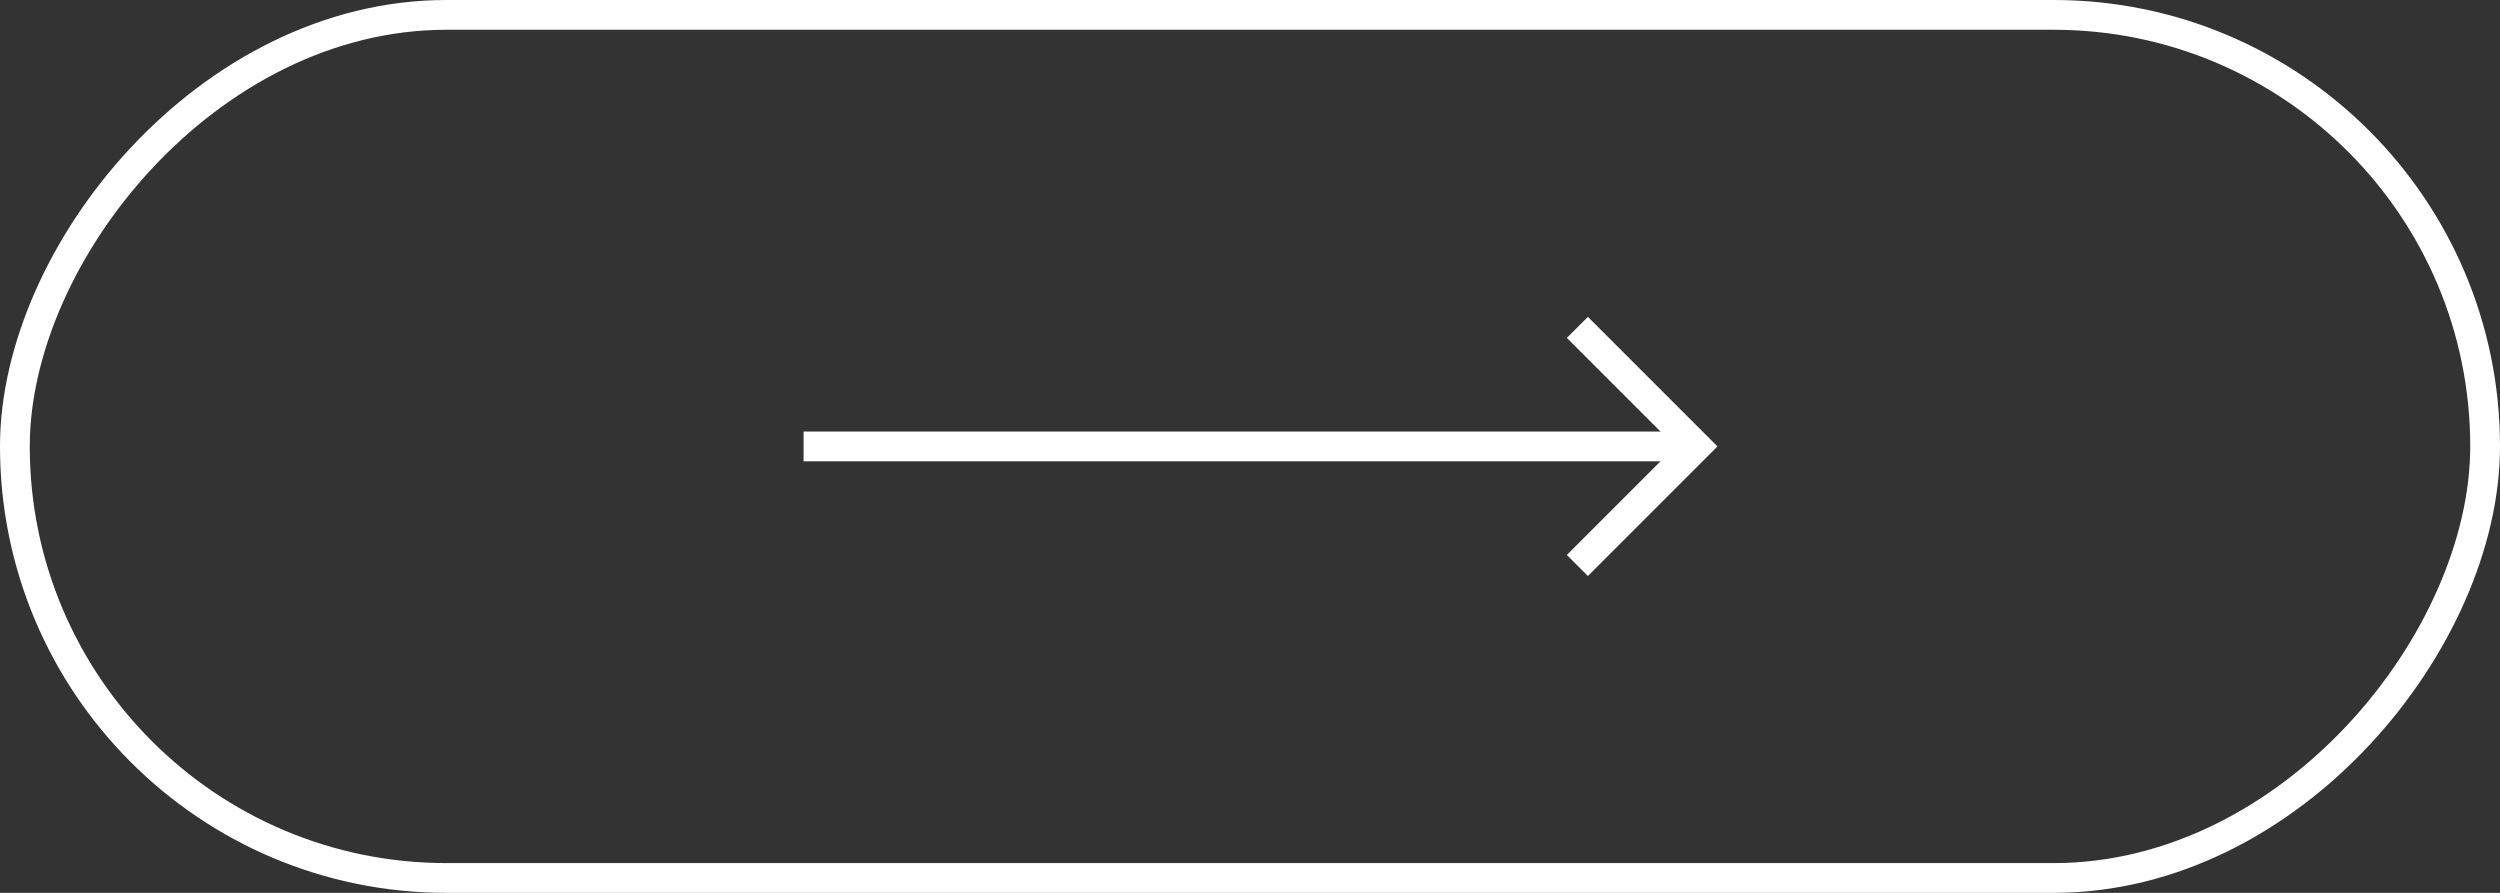 <svg width="84" height="30" viewBox="0 0 84 30" fill="none" xmlns="http://www.w3.org/2000/svg">
<rect x="0" y="0" width="84" height="30" fill="#333333" stroke="none"/>
<path d="M57 15H27" stroke="white"/>
<path d="M53 11L57 15L53 19" stroke="white"/>
<rect x="-0.5" y="0.5" width="83" height="29" rx="14.5" transform="matrix(-1 0 0 1 83 0)" stroke="white"/>
</svg>
